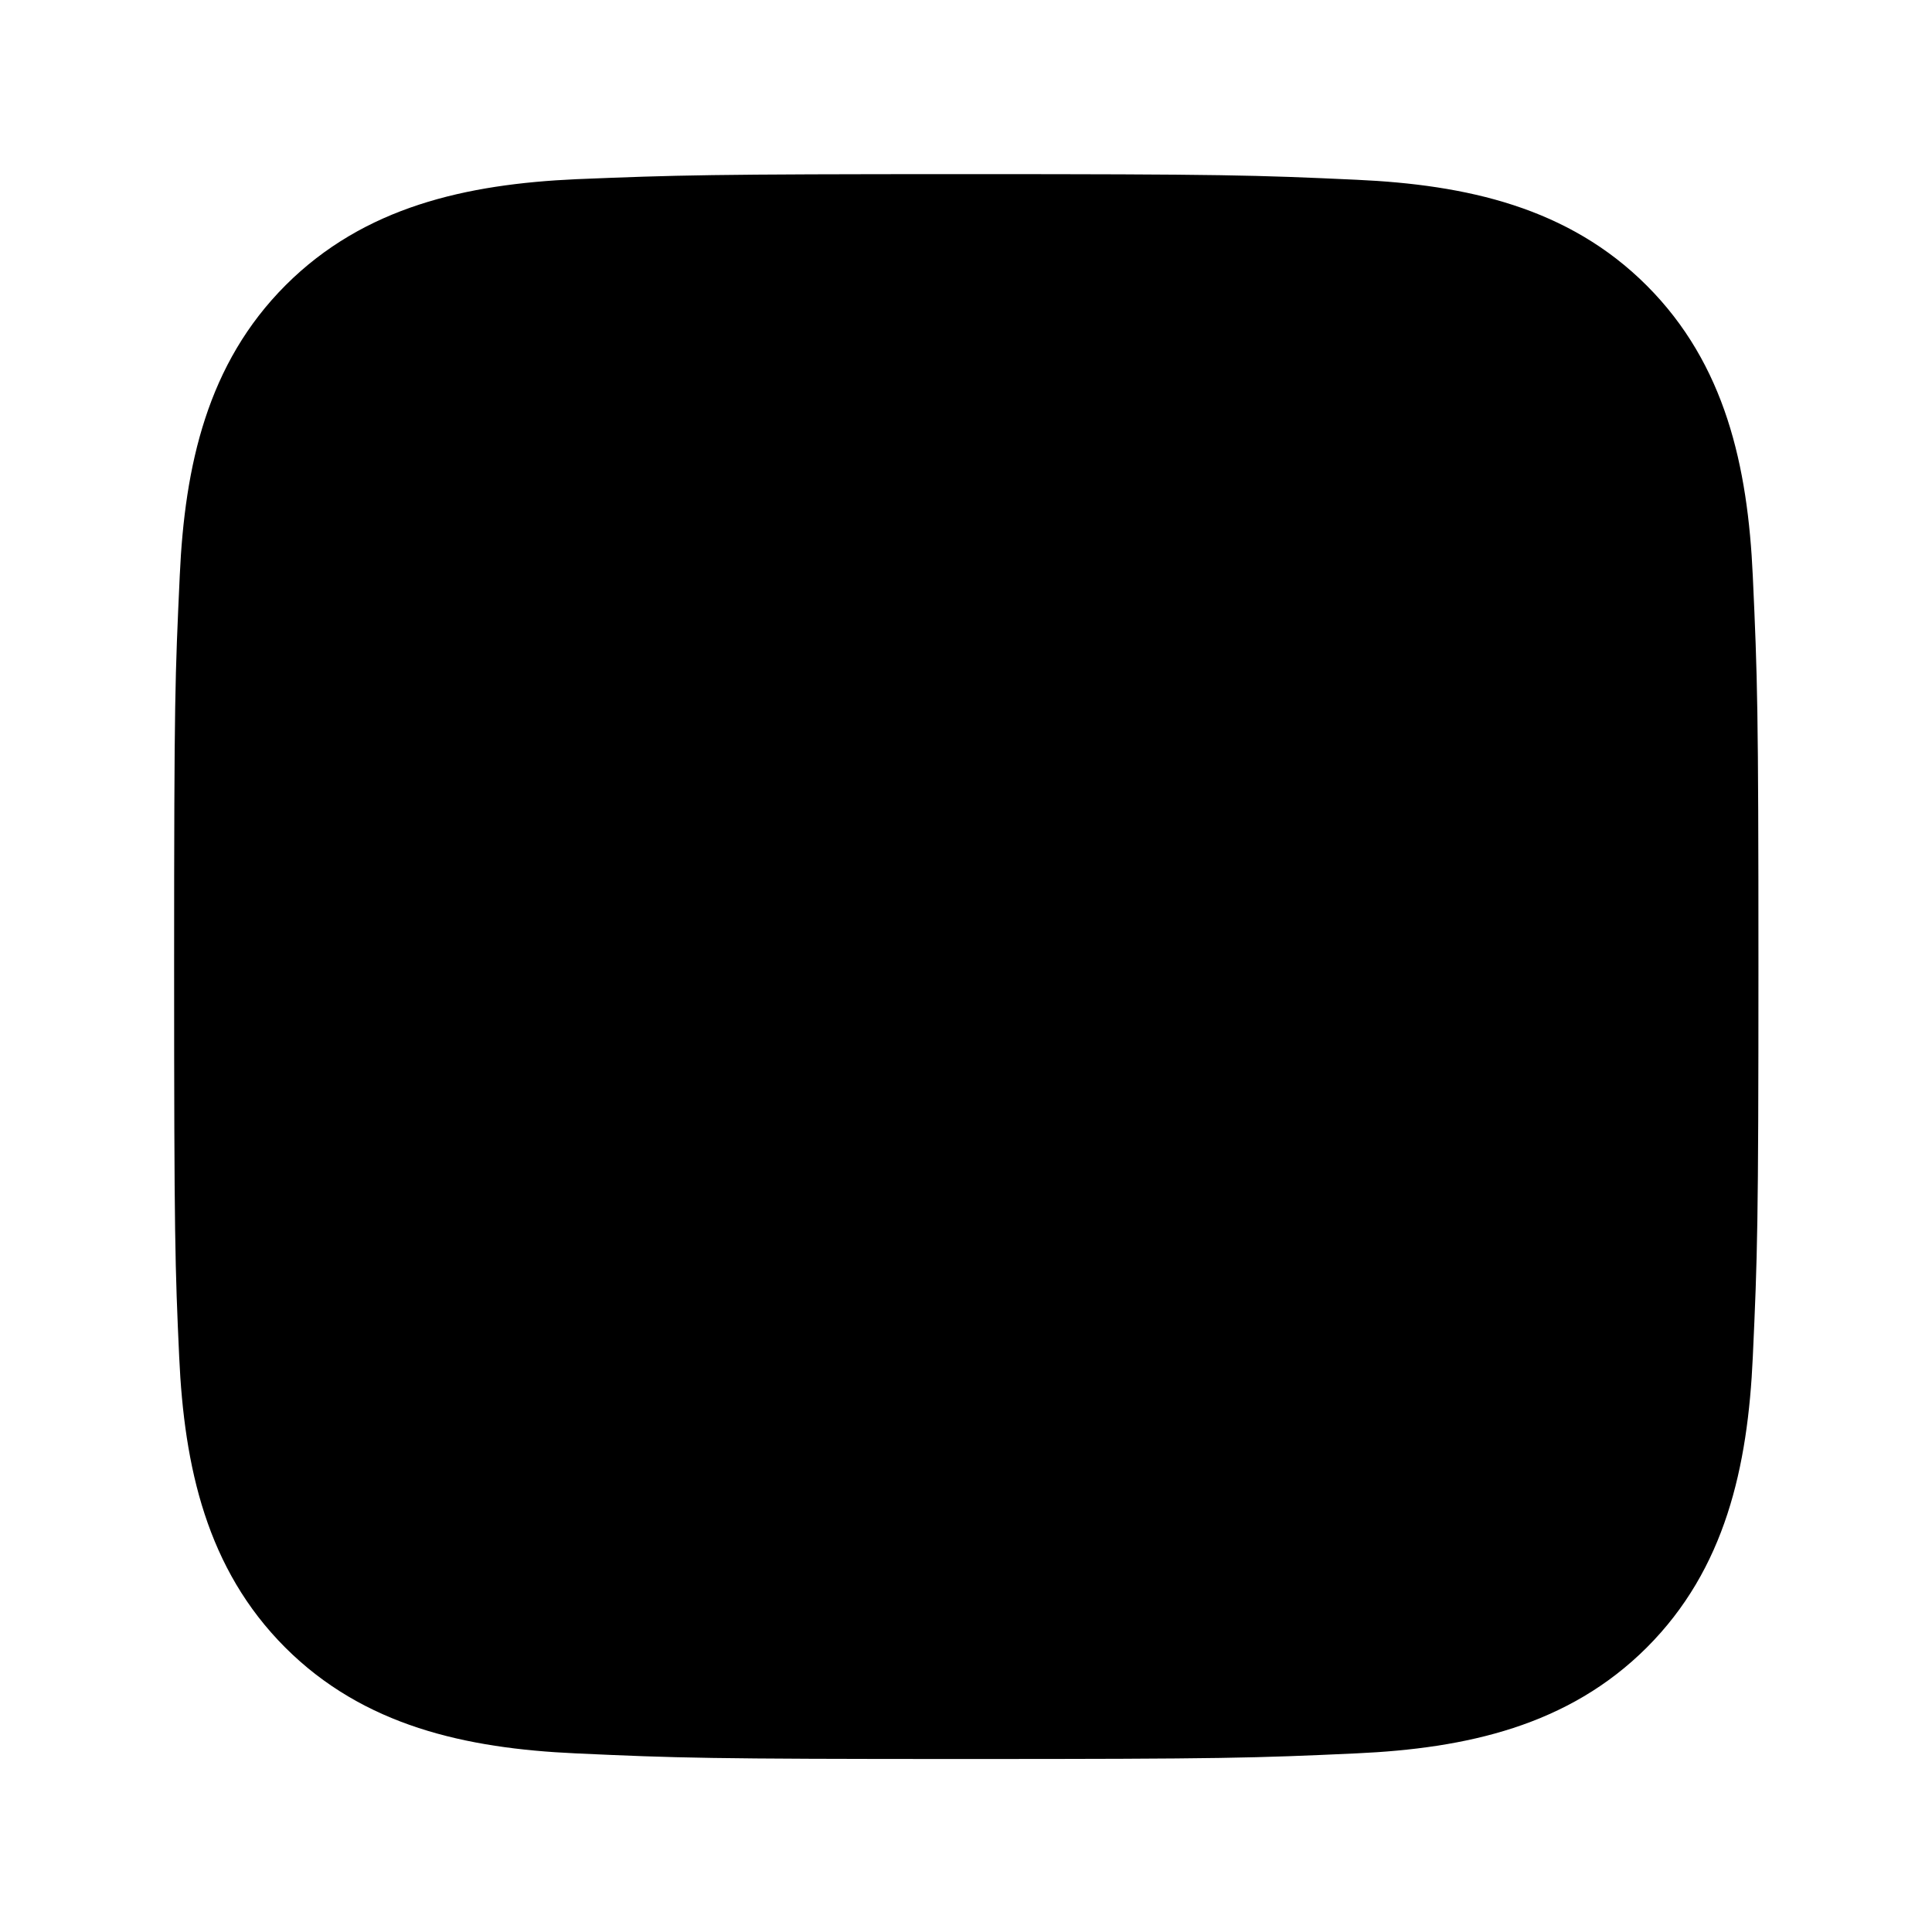 <svg xmlns="http://www.w3.org/2000/svg" viewBox="0 0 24 24" width="24" height="24">
  <path d="M12 2.163c3.204 0 3.584.012 4.85.07 1.366.062 2.633.34 3.608 1.316.975.976 1.254 2.243 1.316 3.608.058 1.266.07 1.646.07 4.85s-.012 3.584-.07 4.85c-.062 1.366-.341 2.633-1.316 3.608-.976.975-2.243 1.254-3.608 1.316-1.266.058-1.646.07-4.85.07s-3.584-.012-4.85-.07c-1.366-.062-2.633-.341-3.608-1.316-.975-.976-1.254-2.243-1.316-3.608C2.175 15.747 2.163 15.367 2.163 12s.012-3.584.07-4.85c.062-1.366.341-2.633 1.316-3.608.976-.975 2.243-1.254 3.608-1.316C8.416 2.175 8.796 2.163 12 2.163z"/>
</svg>
